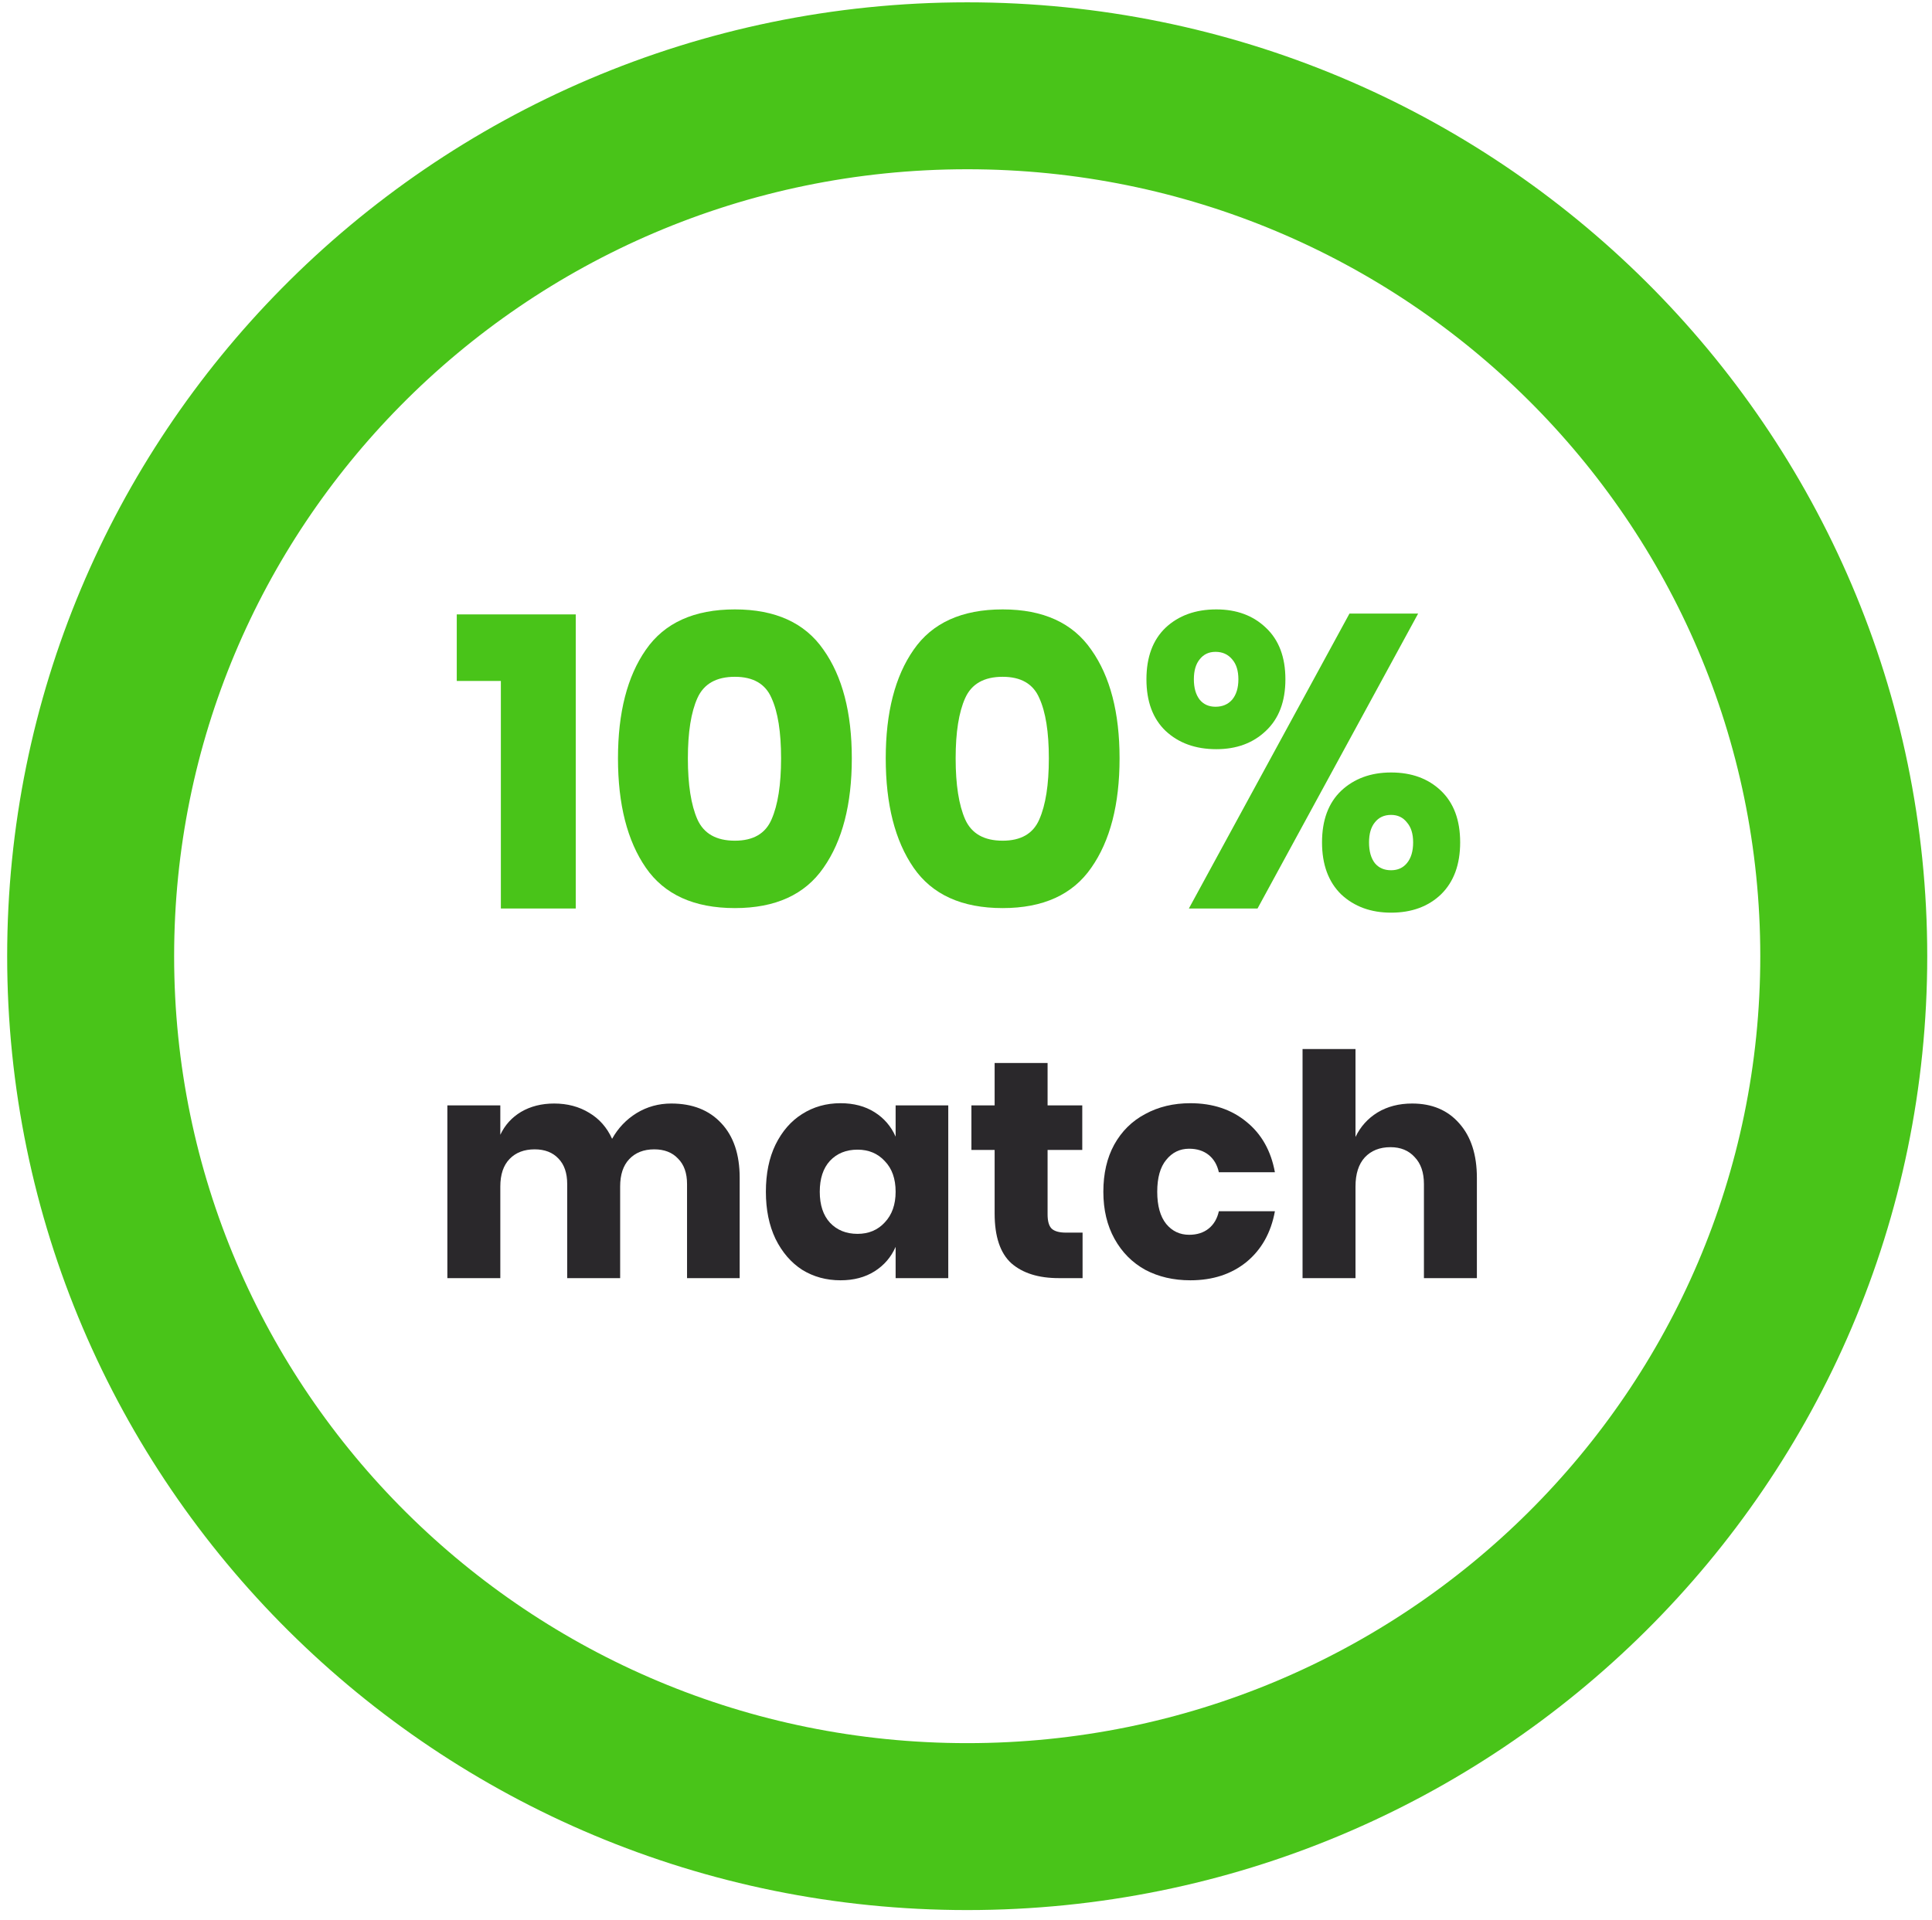 <svg width="162" height="161" viewBox="0 0 162 161" fill="none" xmlns="http://www.w3.org/2000/svg">
<path d="M154.601 80.195C154.601 120.512 121.694 153.195 81.101 153.195C40.508 153.195 7.601 120.512 7.601 80.195C7.601 60.305 15.61 42.272 28.601 29.106C41.941 15.585 60.534 7.195 81.101 7.195C121.694 7.195 154.601 39.878 154.601 80.195Z" stroke="#49C419" stroke-width="14"/>
<path d="M38.3 57.111V51.529H48.278V76.195H41.998V57.111H38.3Z" fill="#49C419"/>
<path d="M51.818 63.6C51.818 67.462 52.597 70.52 54.155 72.776C55.714 75.032 58.202 76.16 61.621 76.16C65.017 76.16 67.494 75.032 69.052 72.776C70.634 70.52 71.425 67.462 71.425 63.6C71.425 59.763 70.634 56.727 69.052 54.495C67.494 52.239 65.017 51.11 61.621 51.11C58.202 51.11 55.714 52.239 54.155 54.495C52.597 56.727 51.818 59.763 51.818 63.6ZM65.494 63.6C65.494 65.81 65.226 67.52 64.692 68.729C64.18 69.915 63.156 70.508 61.621 70.508C60.063 70.508 59.016 69.915 58.481 68.729C57.946 67.52 57.679 65.81 57.679 63.6C57.679 61.414 57.946 59.728 58.481 58.542C59.016 57.355 60.063 56.762 61.621 56.762C63.156 56.762 64.18 57.355 64.692 58.542C65.226 59.705 65.494 61.391 65.494 63.6Z" fill="#49C419"/>
<path d="M74.27 63.6C74.27 67.462 75.049 70.52 76.608 72.776C78.166 75.032 80.655 76.16 84.074 76.16C87.47 76.16 89.947 75.032 91.505 72.776C93.087 70.52 93.877 67.462 93.877 63.6C93.877 59.763 93.087 56.727 91.505 54.495C89.947 52.239 87.47 51.11 84.074 51.11C80.655 51.11 78.166 52.239 76.608 54.495C75.049 56.727 74.27 59.763 74.27 63.6ZM87.947 63.6C87.947 65.81 87.679 67.52 87.144 68.729C86.632 69.915 85.609 70.508 84.074 70.508C82.516 70.508 81.469 69.915 80.934 68.729C80.399 67.52 80.132 65.81 80.132 63.6C80.132 61.414 80.399 59.728 80.934 58.542C81.469 57.355 82.516 56.762 84.074 56.762C85.609 56.762 86.632 57.355 87.144 58.542C87.679 59.705 87.947 61.391 87.947 63.6Z" fill="#49C419"/>
<path d="M101.991 51.11C103.689 51.11 105.073 51.622 106.143 52.645C107.236 53.669 107.782 55.111 107.782 56.972C107.782 58.832 107.236 60.274 106.143 61.298C105.073 62.321 103.689 62.833 101.991 62.833C100.247 62.833 98.828 62.321 97.735 61.298C96.665 60.274 96.13 58.832 96.13 56.972C96.13 55.111 96.665 53.669 97.735 52.645C98.828 51.622 100.247 51.11 101.991 51.11ZM118.912 51.459L105.445 76.195H99.688L113.155 51.459H118.912ZM100.107 56.972C100.107 57.693 100.27 58.263 100.595 58.681C100.921 59.077 101.363 59.274 101.921 59.274C102.503 59.274 102.968 59.077 103.317 58.681C103.666 58.263 103.84 57.693 103.84 56.972C103.84 56.251 103.666 55.692 103.317 55.297C102.968 54.878 102.503 54.669 101.921 54.669C101.363 54.669 100.921 54.878 100.595 55.297C100.27 55.692 100.107 56.251 100.107 56.972ZM116.644 64.787C118.365 64.787 119.761 65.298 120.831 66.322C121.901 67.345 122.436 68.787 122.436 70.648C122.436 72.509 121.901 73.962 120.831 75.009C119.761 76.032 118.365 76.544 116.644 76.544C114.946 76.544 113.551 76.032 112.457 75.009C111.388 73.962 110.853 72.509 110.853 70.648C110.853 68.787 111.388 67.345 112.457 66.322C113.551 65.298 114.946 64.787 116.644 64.787ZM114.795 70.648C114.795 71.392 114.958 71.974 115.283 72.392C115.609 72.788 116.063 72.986 116.644 72.986C117.202 72.986 117.644 72.788 117.97 72.392C118.319 71.974 118.493 71.392 118.493 70.648C118.493 69.927 118.319 69.369 117.97 68.973C117.644 68.555 117.202 68.345 116.644 68.345C116.063 68.345 115.609 68.555 115.283 68.973C114.958 69.369 114.795 69.927 114.795 70.648Z" fill="#49C419"/>
<path d="M56.284 92.551C58.067 92.551 59.469 93.105 60.491 94.213C61.512 95.303 62.023 96.826 62.023 98.782V107.195H57.609V99.302C57.609 98.384 57.358 97.675 56.856 97.173C56.371 96.653 55.705 96.394 54.856 96.394C53.974 96.394 53.272 96.671 52.753 97.225C52.251 97.761 52 98.523 52 99.51V107.195H47.56V99.302C47.56 98.384 47.318 97.675 46.833 97.173C46.348 96.653 45.682 96.394 44.834 96.394C43.951 96.394 43.25 96.662 42.731 97.199C42.211 97.735 41.952 98.506 41.952 99.51V107.195H37.512V92.707H41.952V95.173C42.333 94.36 42.912 93.719 43.691 93.252C44.488 92.785 45.414 92.551 46.47 92.551C47.577 92.551 48.555 92.811 49.404 93.33C50.252 93.832 50.892 94.559 51.325 95.511C51.827 94.611 52.511 93.892 53.376 93.356C54.259 92.819 55.228 92.551 56.284 92.551Z" fill="#2A282B"/>
<path d="M70.477 92.525C71.585 92.525 72.537 92.776 73.333 93.278C74.13 93.78 74.718 94.464 75.099 95.329V92.707H79.513V107.195H75.099V104.573C74.718 105.438 74.13 106.122 73.333 106.624C72.537 107.126 71.585 107.377 70.477 107.377C69.283 107.377 68.21 107.083 67.258 106.494C66.323 105.888 65.579 105.023 65.025 103.898C64.488 102.772 64.22 101.457 64.22 99.951C64.22 98.428 64.488 97.112 65.025 96.004C65.579 94.879 66.323 94.022 67.258 93.434C68.21 92.828 69.283 92.525 70.477 92.525ZM71.905 96.42C70.953 96.42 70.183 96.731 69.594 97.355C69.023 97.978 68.738 98.843 68.738 99.951C68.738 101.059 69.023 101.924 69.594 102.547C70.183 103.171 70.953 103.482 71.905 103.482C72.84 103.482 73.602 103.162 74.19 102.521C74.796 101.881 75.099 101.024 75.099 99.951C75.099 98.86 74.796 98.004 74.19 97.38C73.602 96.74 72.84 96.42 71.905 96.42Z" fill="#2A282B"/>
<path d="M90.775 103.378V107.195H88.776C87.079 107.195 85.755 106.78 84.803 105.949C83.868 105.101 83.401 103.707 83.401 101.769V96.446H81.454V92.707H83.401V89.15H87.841V92.707H90.749V96.446H87.841V101.846C87.841 102.418 87.954 102.816 88.178 103.041C88.421 103.266 88.819 103.378 89.373 103.378H90.775Z" fill="#2A282B"/>
<path d="M99.814 92.525C101.683 92.525 103.25 93.044 104.513 94.083C105.777 95.104 106.573 96.515 106.902 98.315H102.202C102.064 97.692 101.778 97.207 101.346 96.861C100.913 96.515 100.368 96.342 99.71 96.342C98.931 96.342 98.29 96.653 97.788 97.277C97.287 97.882 97.035 98.774 97.035 99.951C97.035 101.128 97.287 102.028 97.788 102.651C98.29 103.257 98.931 103.56 99.71 103.56C100.368 103.56 100.913 103.387 101.346 103.041C101.778 102.695 102.064 102.21 102.202 101.587H106.902C106.573 103.387 105.777 104.806 104.513 105.845C103.25 106.866 101.683 107.377 99.814 107.377C98.394 107.377 97.131 107.083 96.023 106.494C94.932 105.888 94.075 105.023 93.452 103.898C92.829 102.772 92.517 101.457 92.517 99.951C92.517 98.428 92.82 97.112 93.426 96.004C94.049 94.879 94.915 94.022 96.023 93.434C97.131 92.828 98.394 92.525 99.814 92.525Z" fill="#2A282B"/>
<path d="M118.411 92.551C120.073 92.551 121.389 93.105 122.358 94.213C123.345 95.32 123.838 96.844 123.838 98.782V107.195H119.398V99.302C119.398 98.332 119.138 97.579 118.619 97.043C118.117 96.489 117.442 96.212 116.594 96.212C115.694 96.212 114.975 96.498 114.439 97.069C113.919 97.64 113.66 98.454 113.66 99.51V107.195H109.22V87.981H113.66V95.355C114.075 94.49 114.69 93.806 115.503 93.304C116.334 92.802 117.304 92.551 118.411 92.551Z" fill="#2A282B"/>
</svg>
